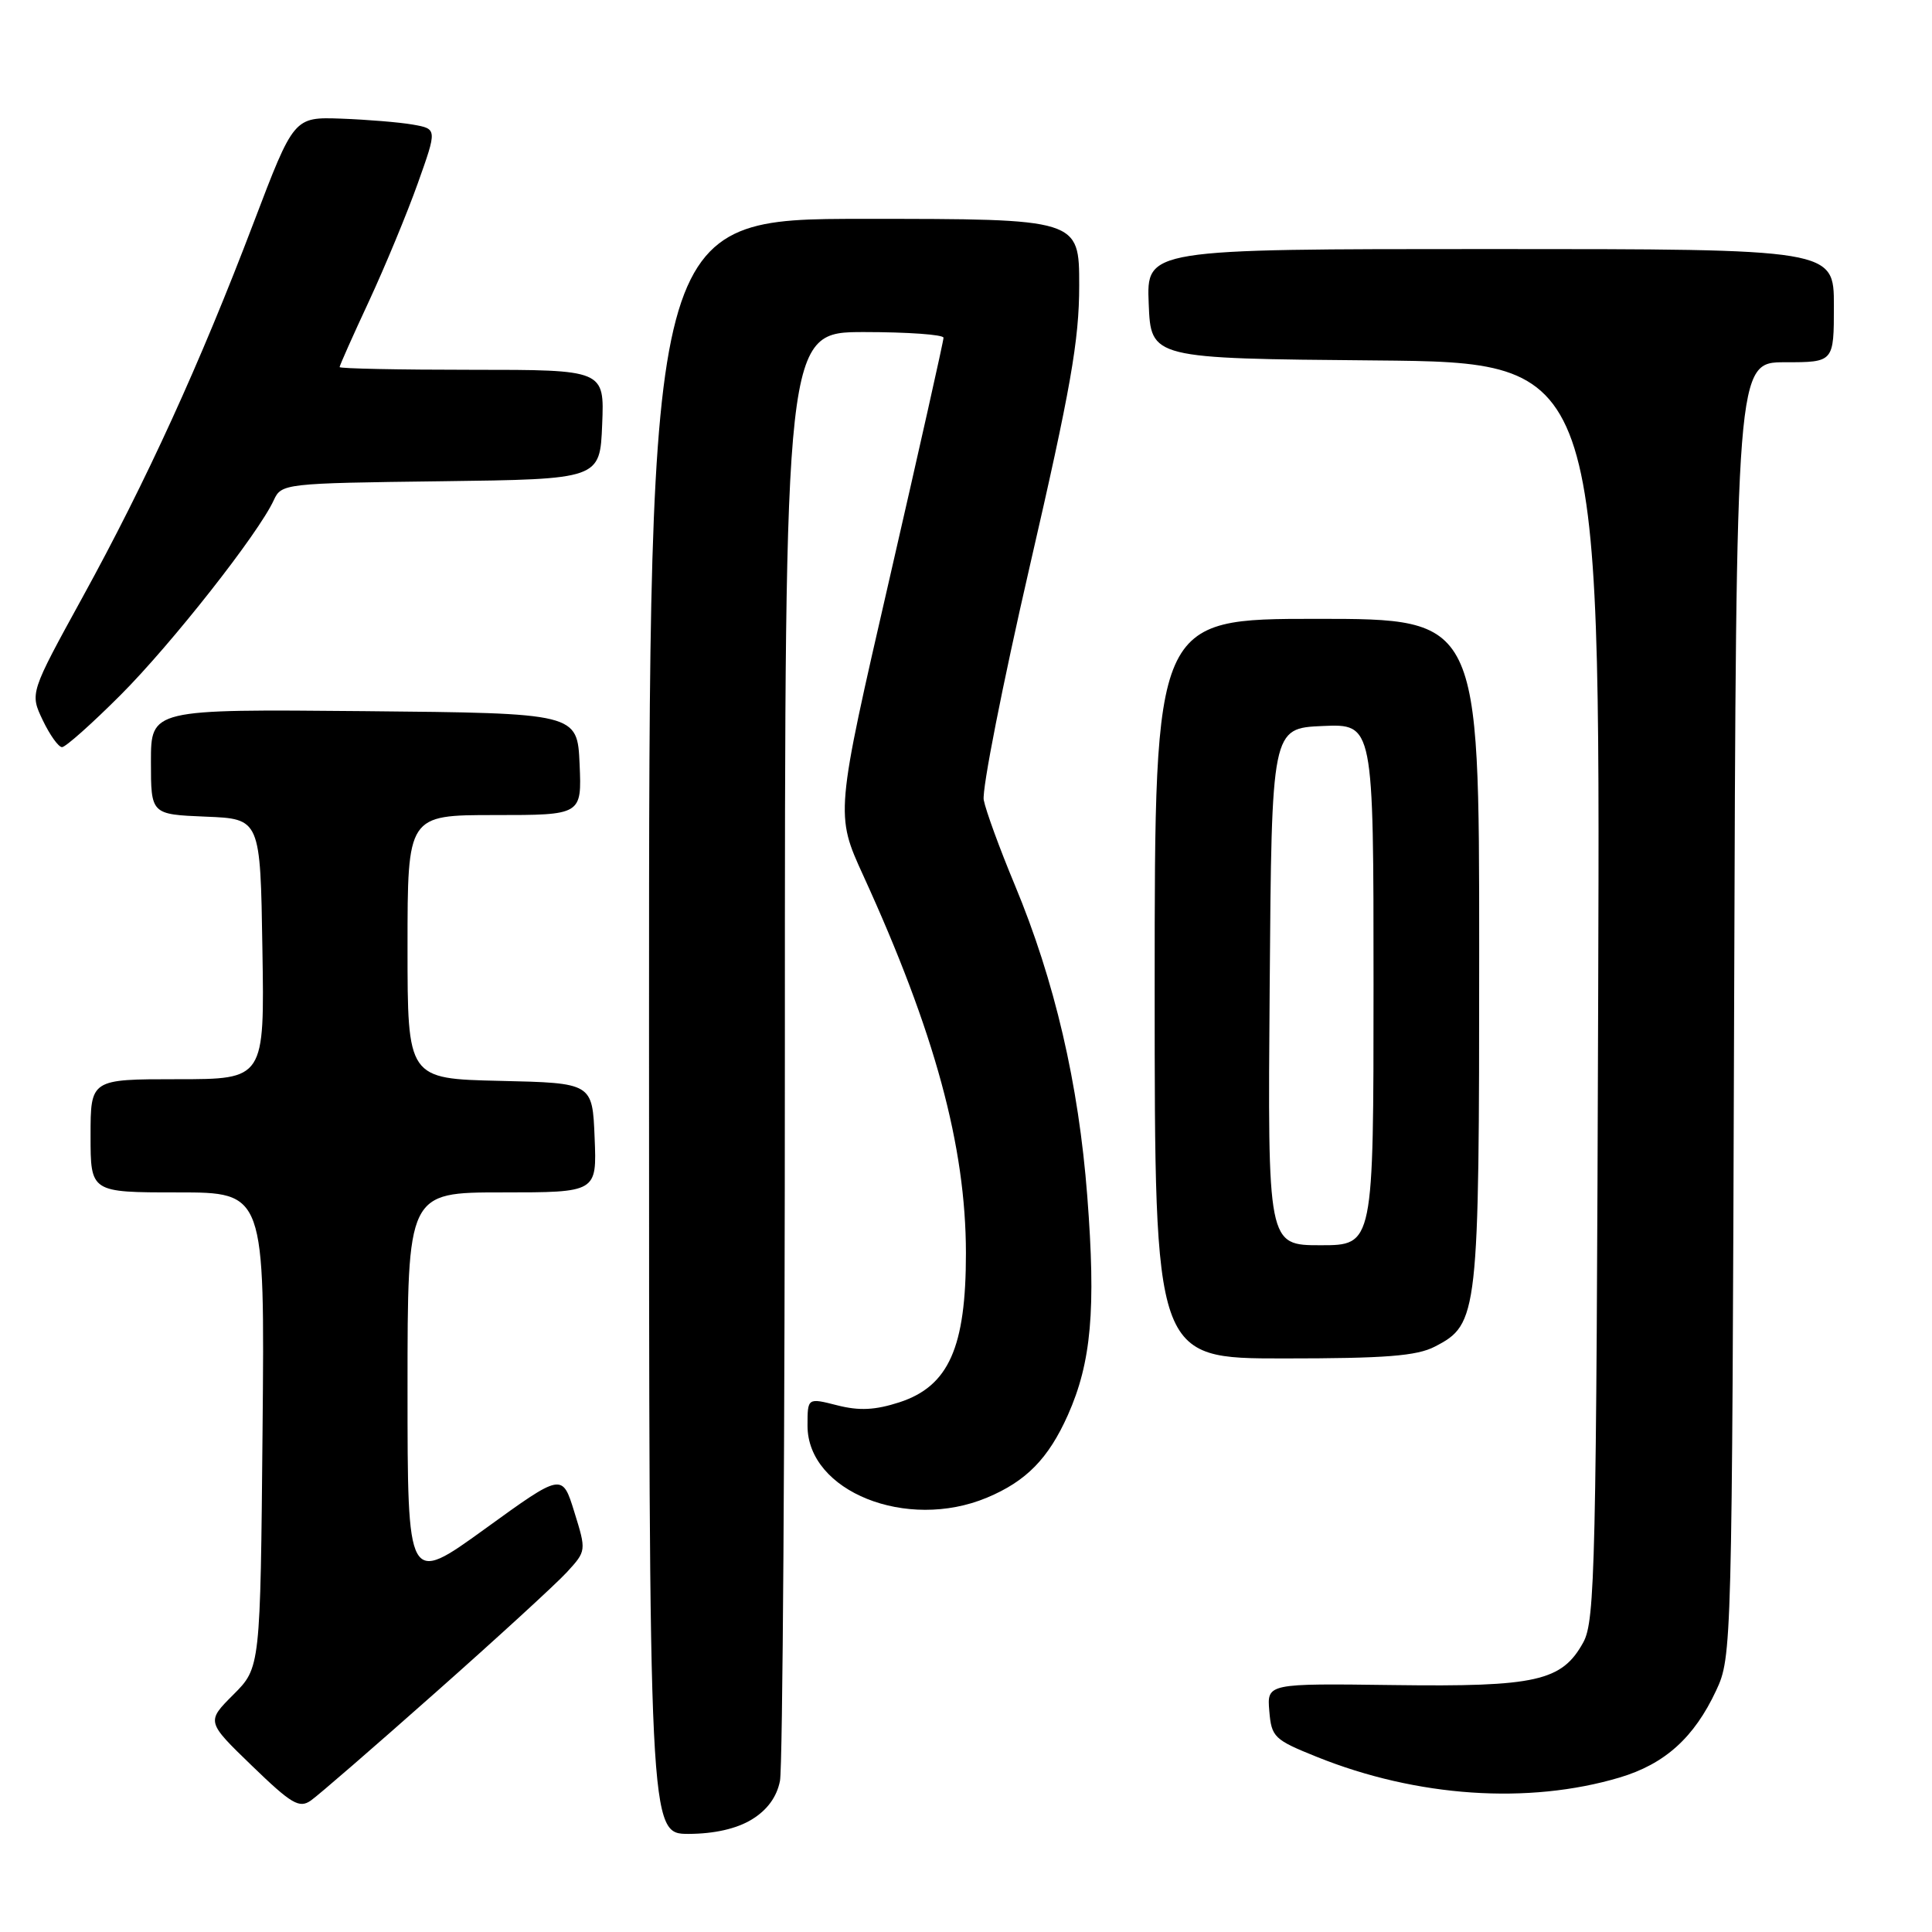 <?xml version="1.0" encoding="UTF-8" standalone="no"?>
<!DOCTYPE svg PUBLIC "-//W3C//DTD SVG 1.1//EN" "http://www.w3.org/Graphics/SVG/1.1/DTD/svg11.dtd" >
<svg xmlns="http://www.w3.org/2000/svg" xmlns:xlink="http://www.w3.org/1999/xlink" version="1.1" viewBox="0 0 256 256">
 <g >
 <path fill="currentColor"
d=" M 99.60 241.10 C 101.66 239.85 102.93 238.11 103.35 235.98 C 103.71 234.20 104.00 190.28 104.00 138.38 C 104.00 44.00 104.00 44.00 114.50 44.00 C 120.28 44.00 125.01 44.34 125.02 44.75 C 125.03 45.16 121.80 59.54 117.86 76.70 C 110.68 107.91 110.68 107.91 114.40 116.04 C 123.87 136.75 127.98 151.89 127.99 166.04 C 128.00 178.54 125.71 183.68 119.18 185.81 C 115.96 186.85 113.87 186.96 110.93 186.21 C 107.00 185.21 107.00 185.21 107.00 188.92 C 107.00 197.62 120.14 202.89 130.77 198.45 C 135.99 196.27 138.92 193.27 141.50 187.50 C 144.61 180.52 145.23 173.55 144.07 158.50 C 142.93 143.60 139.74 129.92 134.47 117.27 C 132.46 112.45 130.61 107.38 130.35 106.00 C 130.10 104.62 132.84 90.71 136.44 75.07 C 141.87 51.52 143.00 45.12 143.00 37.82 C 143.00 29.00 143.00 29.00 114.50 29.00 C 86.00 29.00 86.00 29.00 86.00 136.00 C 86.00 243.00 86.00 243.00 91.25 243.00 C 94.64 242.99 97.60 242.32 99.60 241.10 Z  M 57.73 224.25 C 65.85 217.06 73.67 209.89 75.10 208.34 C 77.70 205.50 77.70 205.50 76.10 200.34 C 74.50 195.17 74.50 195.17 64.25 202.59 C 54.00 210.00 54.00 210.00 54.00 184.00 C 54.00 158.00 54.00 158.00 66.54 158.00 C 79.09 158.00 79.09 158.00 78.79 150.75 C 78.50 143.50 78.50 143.50 66.25 143.22 C 54.00 142.94 54.00 142.94 54.00 125.47 C 54.00 108.00 54.00 108.00 65.55 108.00 C 77.09 108.00 77.09 108.00 76.80 101.25 C 76.50 94.50 76.50 94.50 48.25 94.23 C 20.00 93.97 20.00 93.97 20.00 100.94 C 20.00 107.91 20.00 107.91 27.25 108.21 C 34.50 108.50 34.50 108.50 34.77 125.75 C 35.05 143.00 35.05 143.00 23.52 143.00 C 12.00 143.00 12.00 143.00 12.00 150.50 C 12.00 158.00 12.00 158.00 23.54 158.00 C 35.08 158.00 35.08 158.00 34.79 189.48 C 34.50 220.97 34.50 220.97 30.92 224.55 C 27.34 228.13 27.34 228.13 33.38 233.97 C 38.63 239.05 39.66 239.65 41.19 238.58 C 42.17 237.90 49.61 231.45 57.73 224.25 Z  M 214.61 235.53 C 220.60 233.74 224.48 230.25 227.40 224.00 C 229.48 219.55 229.50 218.52 229.78 133.75 C 230.05 48.00 230.05 48.00 236.53 48.00 C 243.00 48.00 243.00 48.00 243.00 40.50 C 243.00 33.00 243.00 33.00 197.46 33.00 C 151.91 33.00 151.91 33.00 152.21 40.25 C 152.50 47.50 152.50 47.50 182.27 47.76 C 212.04 48.03 212.04 48.03 211.77 131.26 C 211.52 207.46 211.36 214.76 209.80 217.61 C 206.97 222.76 203.59 223.53 184.69 223.28 C 167.88 223.06 167.88 223.06 168.19 226.73 C 168.48 230.19 168.83 230.52 174.50 232.80 C 187.75 238.13 202.51 239.13 214.61 235.53 Z  M 190.13 178.43 C 195.88 175.46 196.00 174.40 196.00 126.03 C 196.00 82.00 196.00 82.00 174.50 82.00 C 153.00 82.00 153.00 82.00 153.00 131.00 C 153.00 180.00 153.00 180.00 170.05 180.00 C 183.57 180.00 187.73 179.68 190.13 178.43 Z  M 15.95 92.12 C 22.71 85.36 34.27 70.67 36.28 66.27 C 37.29 64.08 37.67 64.03 58.40 63.77 C 79.50 63.50 79.50 63.50 79.79 56.25 C 80.09 49.00 80.09 49.00 62.54 49.00 C 52.89 49.00 45.00 48.84 45.00 48.64 C 45.00 48.44 46.75 44.50 48.90 39.89 C 51.04 35.27 53.95 28.25 55.36 24.29 C 57.93 17.08 57.93 17.08 54.71 16.51 C 52.95 16.20 48.67 15.85 45.22 15.72 C 38.94 15.50 38.94 15.50 33.61 29.50 C 26.52 48.15 19.37 63.80 10.92 79.17 C 3.96 91.85 3.96 91.85 5.66 95.42 C 6.60 97.39 7.75 99.00 8.22 99.00 C 8.69 99.00 12.17 95.90 15.95 92.12 Z  M 168.24 130.75 C 168.50 96.50 168.50 96.50 175.25 96.20 C 182.00 95.91 182.00 95.91 182.00 130.45 C 182.00 165.00 182.00 165.00 174.99 165.00 C 167.97 165.00 167.97 165.00 168.24 130.75 Z "/>
</g>
</svg>